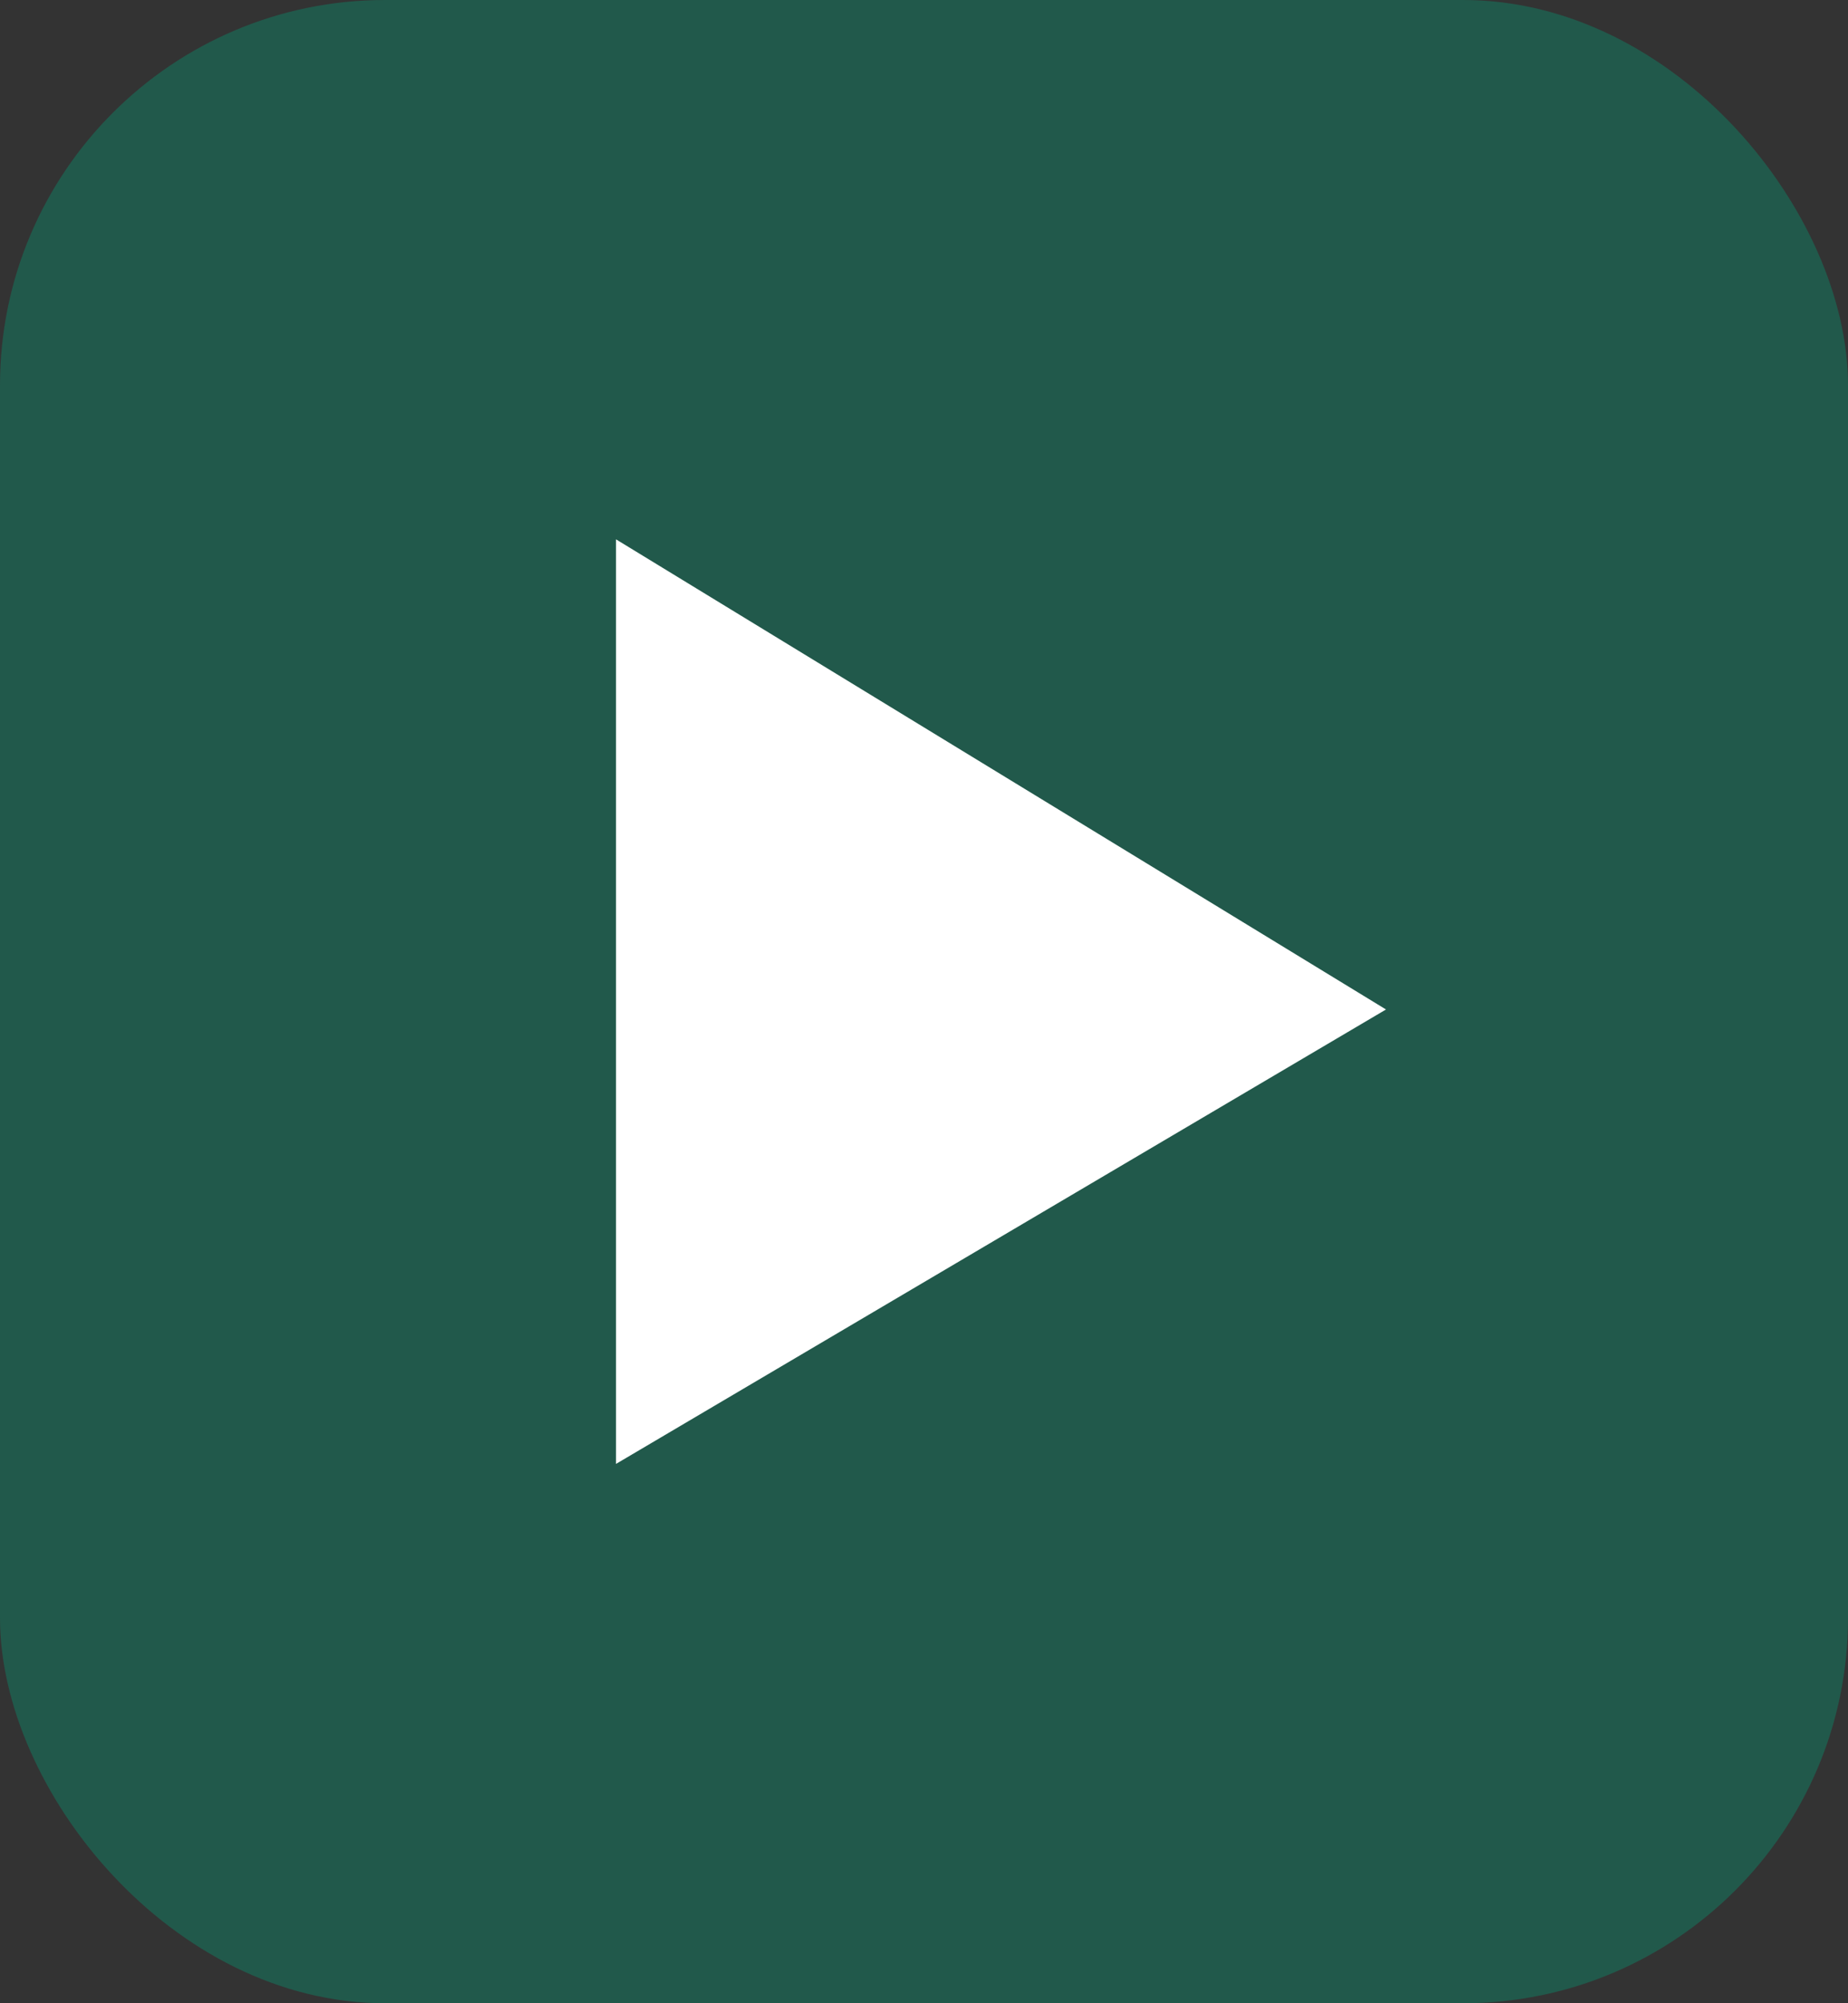 <svg width="24" height="26" viewBox="0 0 24 26" fill="none" xmlns="http://www.w3.org/2000/svg">
<rect x="0" y="0" width="24" height="26" fill="#333333" stroke="none"/>
<rect x="24" y="26" width="24" height="26" rx="5" transform="rotate(-180 24 26)" fill="#00A07A" fill-opacity="0.35"/>
<path d="M8 7L18 13.102L8 19L8 7Z" fill="white"/>
</svg>
